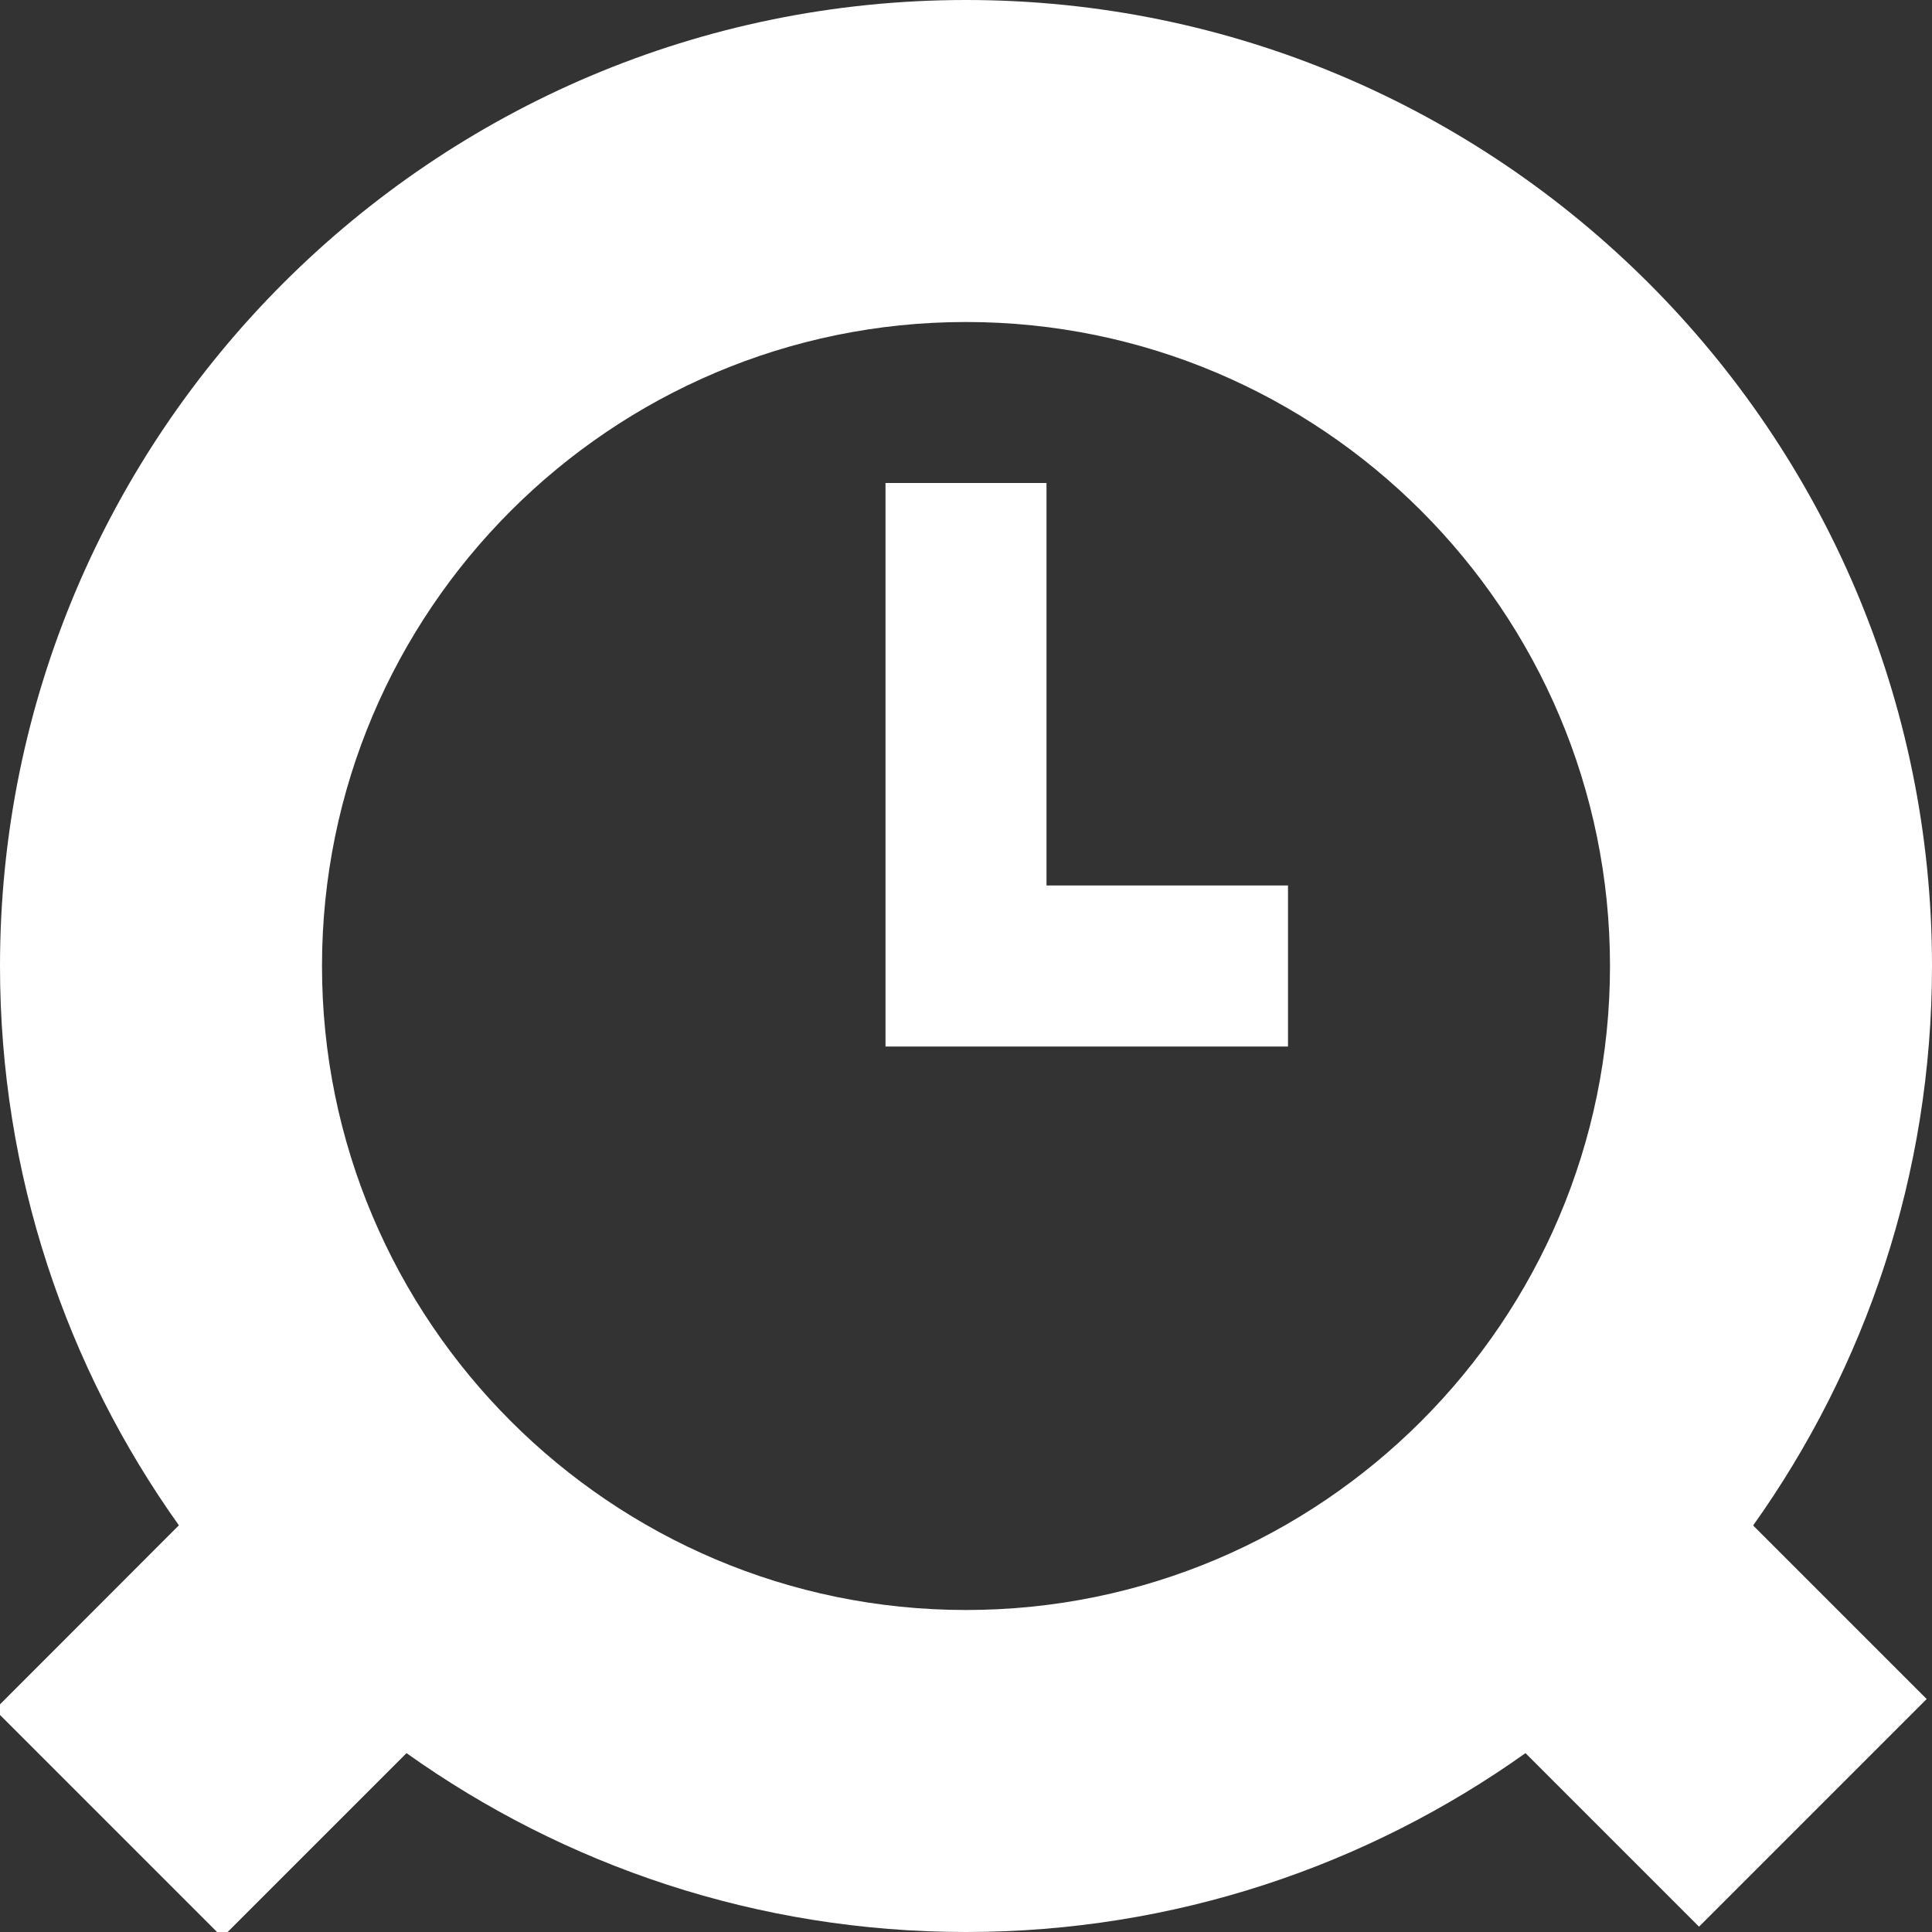 <?xml version="1.0" encoding="utf-8"?>
<!-- Generator: Adobe Illustrator 15.0.0, SVG Export Plug-In . SVG Version: 6.00 Build 0)  -->
<!DOCTYPE svg PUBLIC "-//W3C//DTD SVG 1.1//EN" "http://www.w3.org/Graphics/SVG/1.1/DTD/svg11.dtd">
<svg version="1.1" id="Слой_2" xmlns="http://www.w3.org/2000/svg" xmlns:xlink="http://www.w3.org/1999/xlink" x="0px" y="0px"
	 width="12px" height="12px" viewBox="0 0 12 12" enable-background="new 0 0 12 12" xml:space="preserve">
<rect x="0" y="0" width="12" height="12" fill="#333333" stroke="none"/>
<path fill="#FFFFFF" d="M1.381,12.033l-1.414-1.414l1.144-1.145C0.412,8.493,0,7.294,0,6c0-3.309,2.691-6,6-6s6,2.691,6,6
	c0,1.294-0.412,2.493-1.111,3.475l1.078,1.078l-1.414,1.414l-1.078-1.078C8.493,11.588,7.294,12,6,12s-2.494-0.412-3.475-1.111
	L1.381,12.033z M6,2C3.794,2,2,3.794,2,6c0,2.206,1.794,4,4,4c2.206,0,4-1.794,4-4C10,3.794,8.206,2,6,2z M8,5.5H6.5V3h-1v3.5H8V5.5
	z"/>
</svg>
